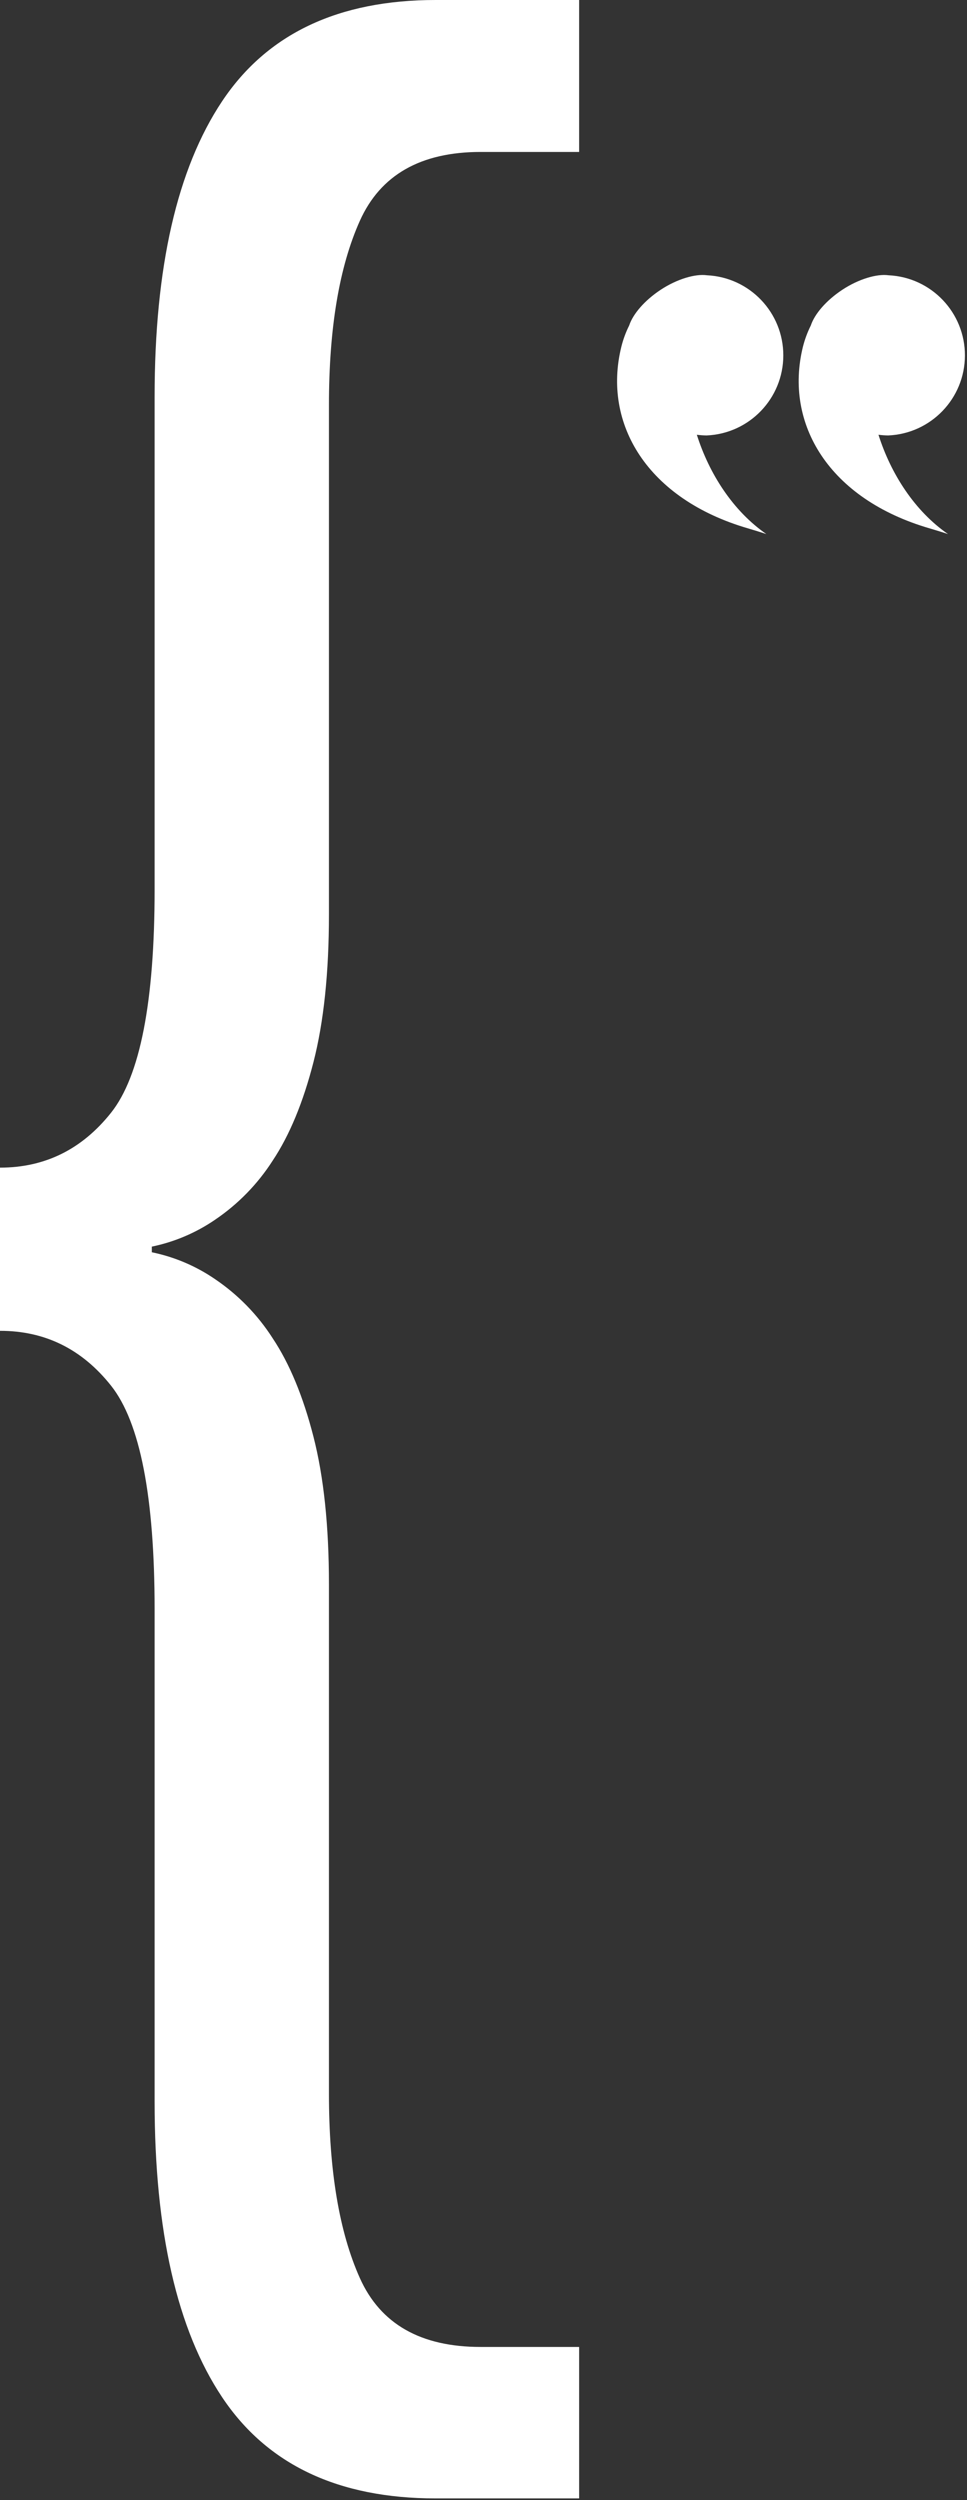 <?xml version="1.0" encoding="UTF-8"?>
<svg width="180px" height="465px" viewBox="0 0 180 465" version="1.1" xmlns="http://www.w3.org/2000/svg" xmlns:xlink="http://www.w3.org/1999/xlink">
    <rect x="0" y="0" width="180" height="465" fill="#333333" stroke="none"/>
    <!-- Generator: Sketch 51.2 (57519) - http://www.bohemiancoding.com/sketch -->
    <title>icon_quote</title>
    <desc>Created with Sketch.</desc>
    <defs></defs>
    <g id="icon_quote" stroke="none" stroke-width="1" fill="none" fill-rule="evenodd">
        <g id="icon_quote_bracket+mark_W" fill="#FFFFFF" fill-rule="nonzero">
            <path d="M81.11,464.68 C62.97,464.68 49.713,458.403 41.34,445.85 C32.967,433.297 28.78,414.98 28.78,390.9 L28.78,299.32 C28.78,278.393 26.077,264.527 20.67,257.72 C15.263,250.913 8.373,247.513 0,247.52 L0,217.17 C8.367,217.17 15.257,213.767 20.67,206.96 C26.083,200.153 28.787,186.287 28.78,165.36 L28.78,73.78 C28.78,49.713 32.967,31.4 41.34,18.84 C49.713,6.28 62.97,3.55271368e-15 81.11,0 L107.8,0 L107.8,28.26 L89.48,28.26 C78.313,28.26 70.813,32.533 66.98,41.08 C63.147,49.627 61.23,61.05 61.23,75.35 L61.23,170.07 C61.23,180.89 60.27,190.047 58.35,197.54 C56.43,205.033 53.9,211.14 50.76,215.86 C47.968,220.218 44.317,223.961 40.03,226.86 C36.477,229.291 32.476,230.991 28.26,231.86 L28.26,232.91 C32.478,233.775 36.48,235.475 40.03,237.91 C44.318,240.808 47.97,244.551 50.76,248.91 C53.9,253.623 56.43,259.727 58.35,267.22 C60.27,274.713 61.23,283.87 61.23,294.69 L61.23,389.41 C61.23,403.71 63.147,415.137 66.98,423.69 C70.813,432.243 78.313,436.517 89.48,436.51 L107.8,436.51 L107.8,464.68 L81.11,464.68 Z" id="Shape"></path>
            <path d="M149.45,64.53 C149.798,63.147 150.294,61.806 150.93,60.53 C151.63,58.41 153.78,55.88 156.8,53.89 C159.82,51.9 163.23,50.89 165.41,51.2 C173.376,51.578 179.634,58.158 179.613,66.133 C179.591,74.108 173.298,80.654 165.33,80.99 C164.725,80.982 164.12,80.938 163.52,80.86 C165.82,88.12 170.25,95.04 176.46,99.33 C175.4,98.98 174.28,98.64 173.07,98.28 C154.27,92.82 145.95,78.8 149.45,64.53" id="Shape"></path>
            <path d="M115.65,64.53 C115.99,63.146 116.483,61.804 117.12,60.53 C117.82,58.41 119.97,55.88 122.99,53.89 C126.01,51.9 129.43,50.89 131.6,51.2 C139.566,51.576 145.826,58.154 145.807,66.128 C145.789,74.103 139.498,80.652 131.53,80.99 C130.921,80.982 130.314,80.939 129.71,80.86 C132.01,88.12 136.44,95.04 142.65,99.33 C141.59,98.98 140.47,98.64 139.26,98.28 C120.47,92.82 112.14,78.8 115.65,64.53" id="Shape"></path>
        </g>
    </g>
</svg>